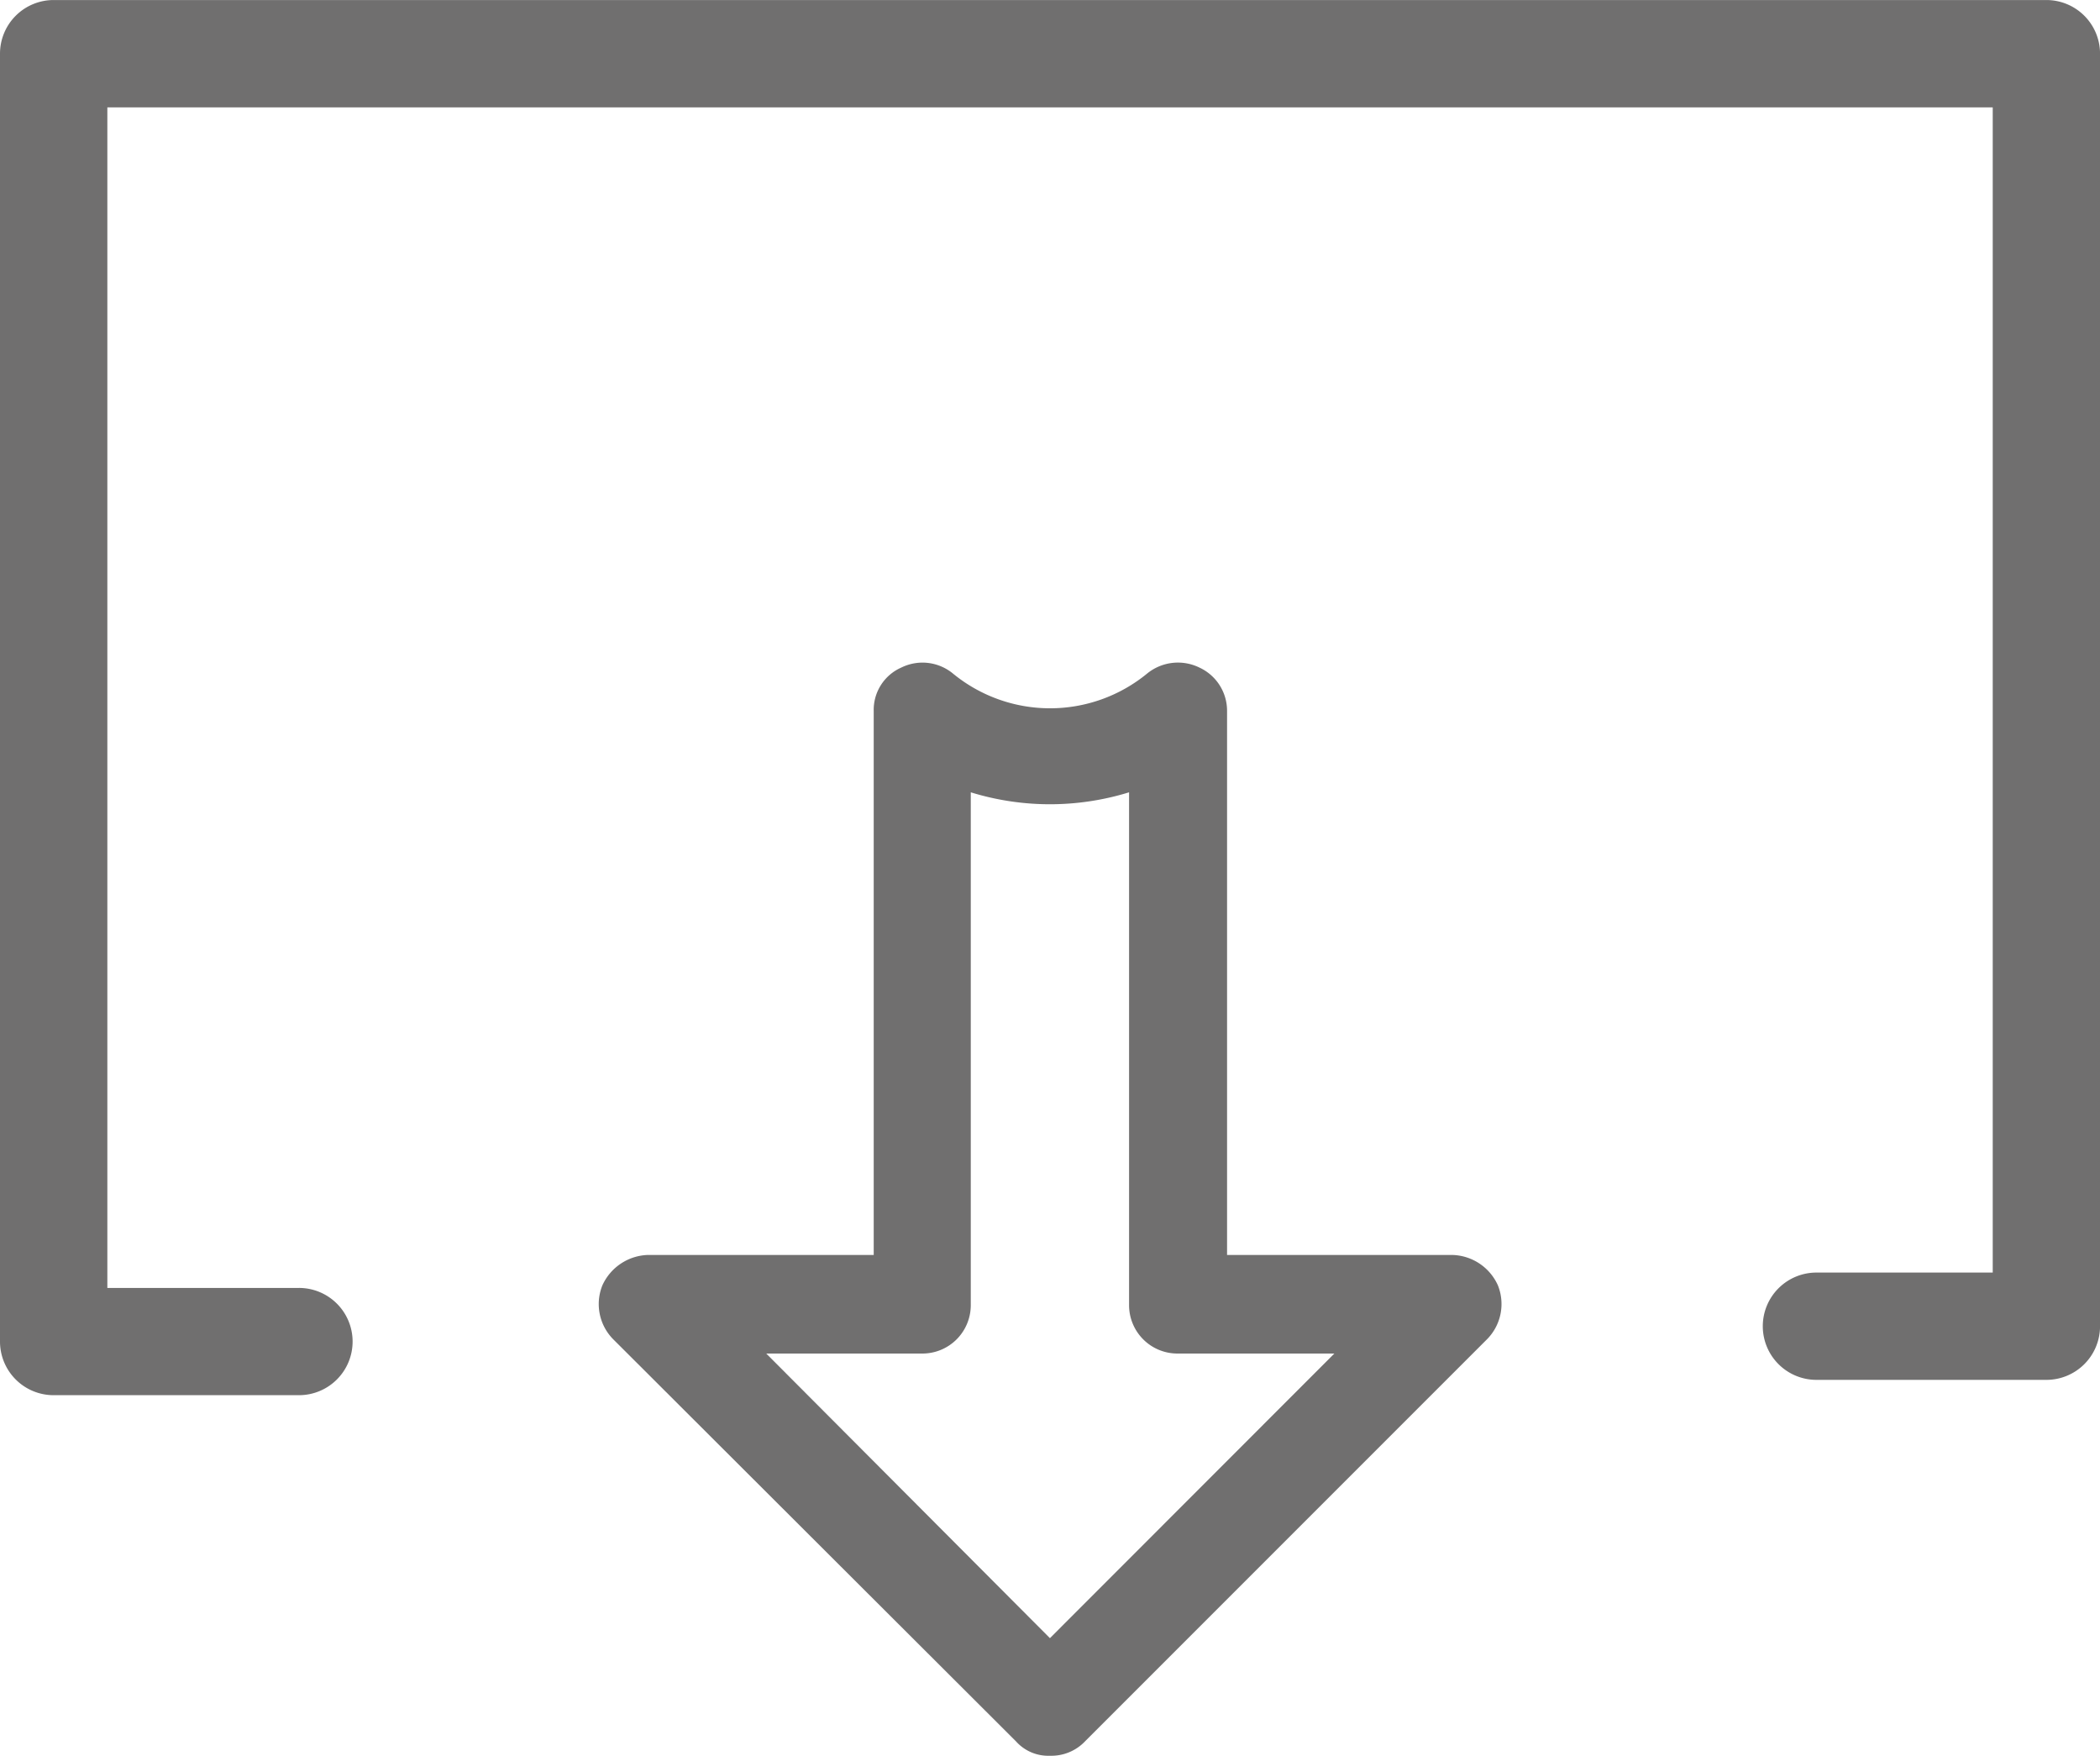<svg id="Grupo_1241" data-name="Grupo 1241" xmlns="http://www.w3.org/2000/svg" width="53.875" height="45.033" viewBox="0 0 53.875 45.033">
  <g id="Grupo_1228" data-name="Grupo 1228" transform="translate(15.362 16.994)">
    <path id="Caminho_1643" data-name="Caminho 1643" d="M-5406.548,3935.909h-5.769v-13.948a1.221,1.221,0,0,0-.708-1.117,1.252,1.252,0,0,0-1.338.149,3.927,3.927,0,0,1-4.991,0,1.229,1.229,0,0,0-1.322-.149,1.185,1.185,0,0,0-.706,1.117v13.948h-5.792a1.329,1.329,0,0,0-1.17.782,1.284,1.284,0,0,0,.278,1.38l10.333,10.313a1.109,1.109,0,0,0,.873.37,1.192,1.192,0,0,0,.9-.37l10.313-10.313a1.285,1.285,0,0,0,.279-1.38A1.318,1.318,0,0,0-5406.548,3935.909Zm-10.313,9.829-7.278-7.3h4a1.241,1.241,0,0,0,1.247-1.228v-13.167a6.885,6.885,0,0,0,4.061,0v13.167a1.241,1.241,0,0,0,1.247,1.228h4.019Z" transform="translate(5428.435 -3920.715)" fill="#706f6f"/>
  </g>
  <path id="Caminho_1655" data-name="Caminho 1655" d="M-5459.832,3913.285h-6.292a1.376,1.376,0,0,1-1.376-1.376v-33.032a1.376,1.376,0,0,1,1.376-1.376H-5415a1.376,1.376,0,0,1,1.376,1.376v32.639a1.376,1.376,0,0,1-1.376,1.376h-5.9a1.376,1.376,0,0,1-1.376-1.376,1.376,1.376,0,0,1,1.376-1.376h4.523v-29.886h-48.369v30.28h4.916a1.376,1.376,0,0,1,1.376,1.376A1.376,1.376,0,0,1-5459.832,3913.285Z" transform="translate(5467.5 -3877.5)" fill="#706f6f"/>
</svg>
